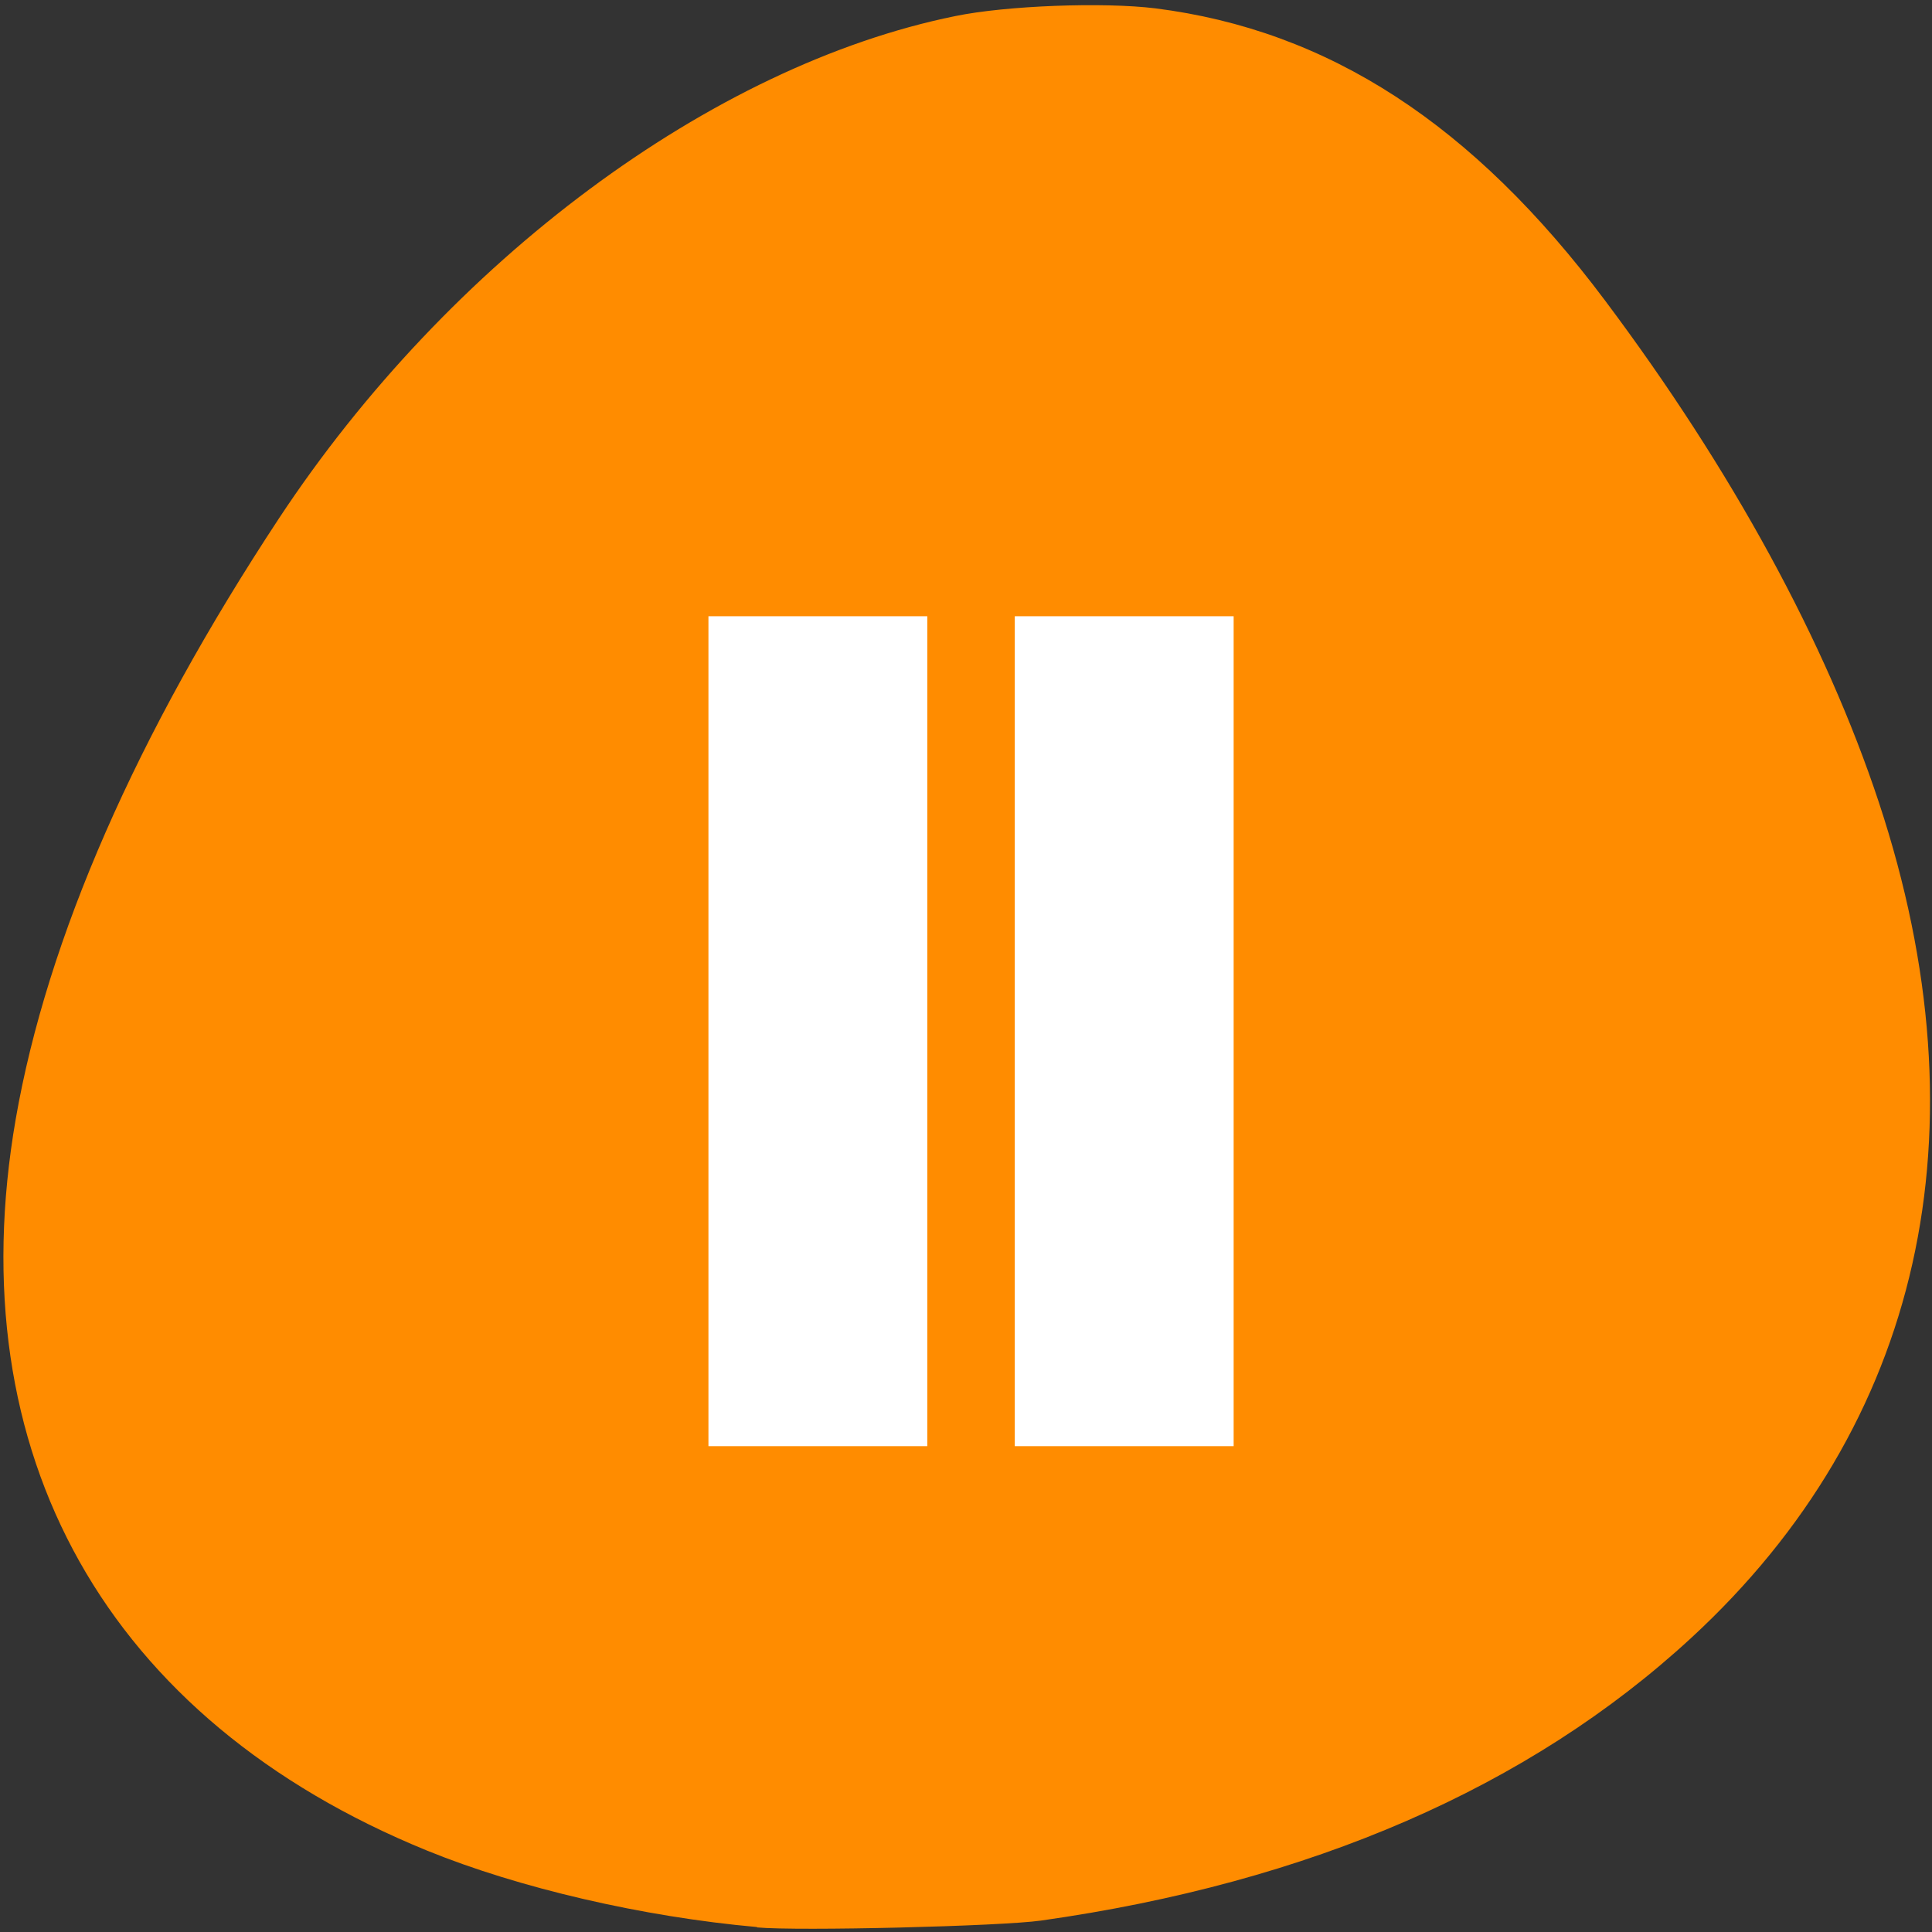<svg xmlns="http://www.w3.org/2000/svg" viewBox="0 0 32 32"><rect x="0" y="0" width="32" height="32" fill="#333333" stroke="none"/><path d="m 12.539 31.918 c -1.887 -0.168 -3.941 -0.645 -5.465 -1.266 c -5.305 -2.164 -7.777 -6.563 -6.813 -12.12 c 0.52 -2.988 2 -6.367 4.359 -9.945 c 2.816 -4.266 7.168 -7.5 11.199 -8.32 c 0.852 -0.176 2.457 -0.234 3.316 -0.129 c 2.871 0.363 5.262 1.918 7.453 4.844 c 2.102 2.805 3.652 5.652 4.531 8.305 c 1.805 5.457 0.711 10.32 -3.105 13.84 c -2.684 2.477 -6.316 4.055 -10.773 4.684 c -0.668 0.094 -4.02 0.176 -4.703 0.113" fill="#ff8c00"/><path d="m 11.734 10.207 v 13.746 h 3.625 v -13.746 m 1.449 0 v 13.746 h 3.625 v -13.746" fill="#fff"/></svg>